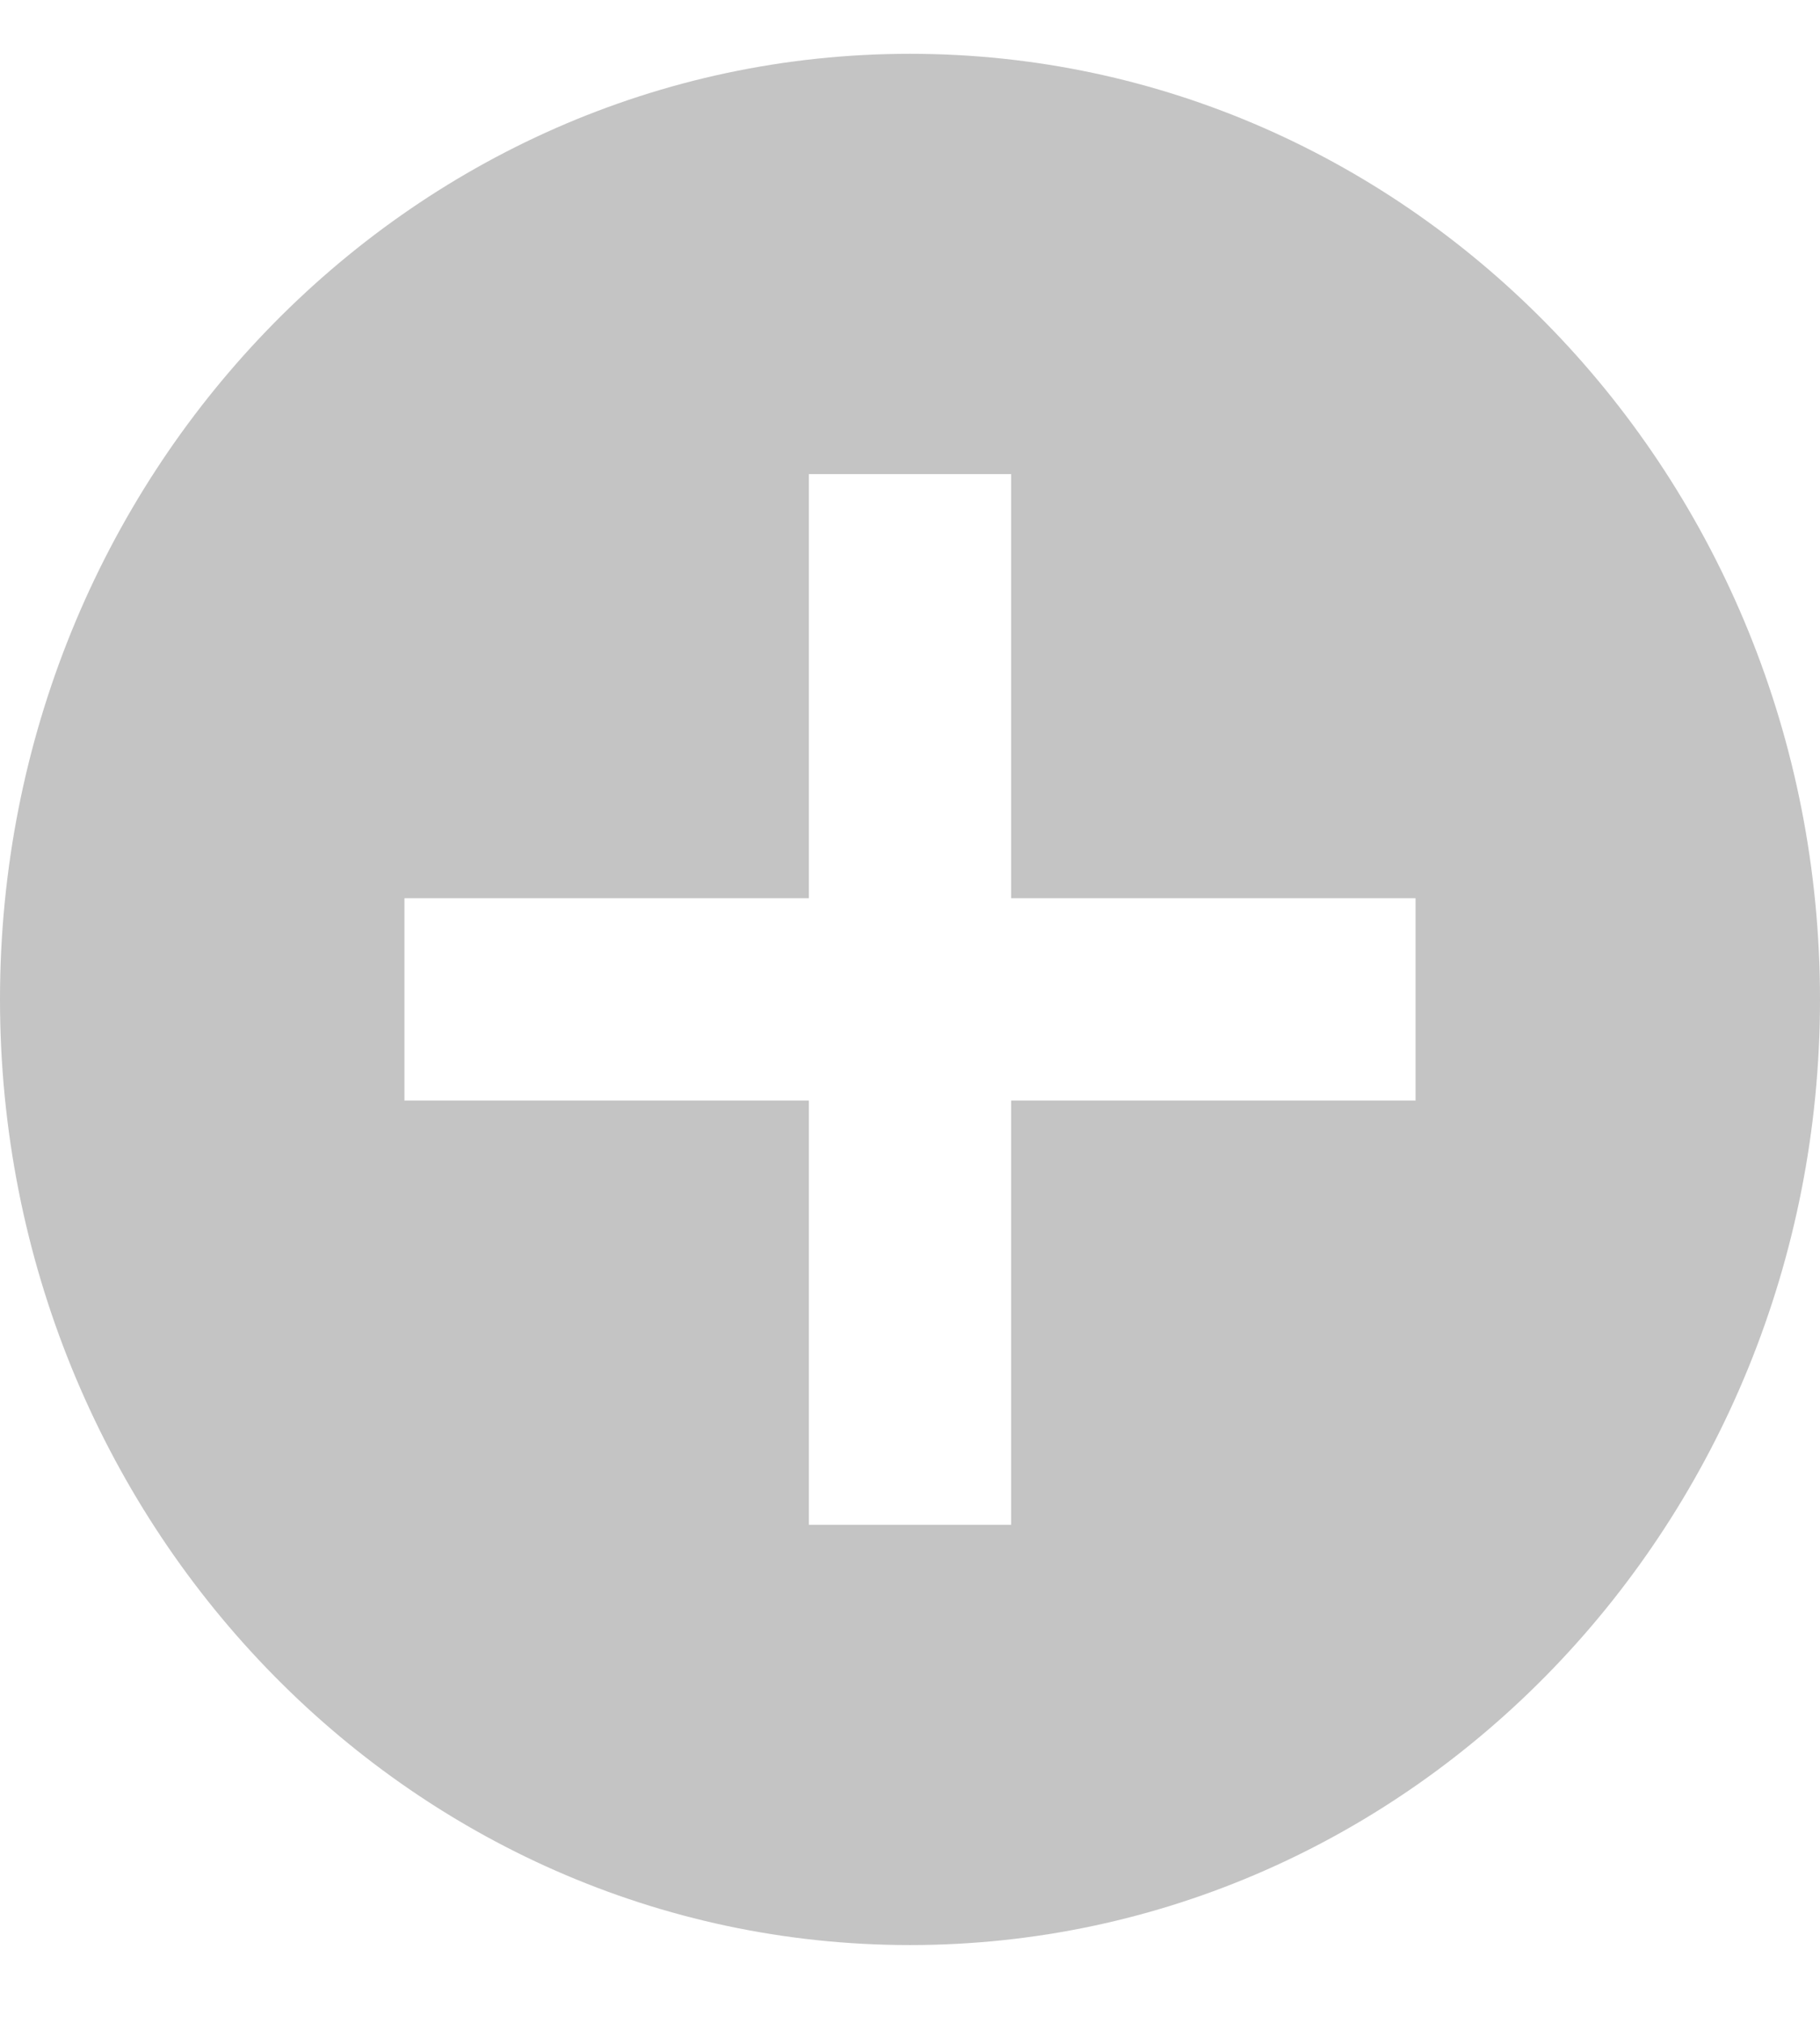 <svg width="18" height="20" viewBox="0 0 18 20" fill="none" xmlns="http://www.w3.org/2000/svg">
<path fill-rule="evenodd" clip-rule="evenodd" d="M18 9.881C18 15.045 13.971 19.231 9 19.231C4.029 19.231 0 15.045 0 9.881C0 4.718 4.029 0.532 9 0.532C13.971 0.532 18 4.718 18 9.881ZM10 10.881V15.076H8V10.881H4V8.881H8V4.687H10V8.881H14V10.881H10Z" fill="#C4C4C4"/>
</svg>

